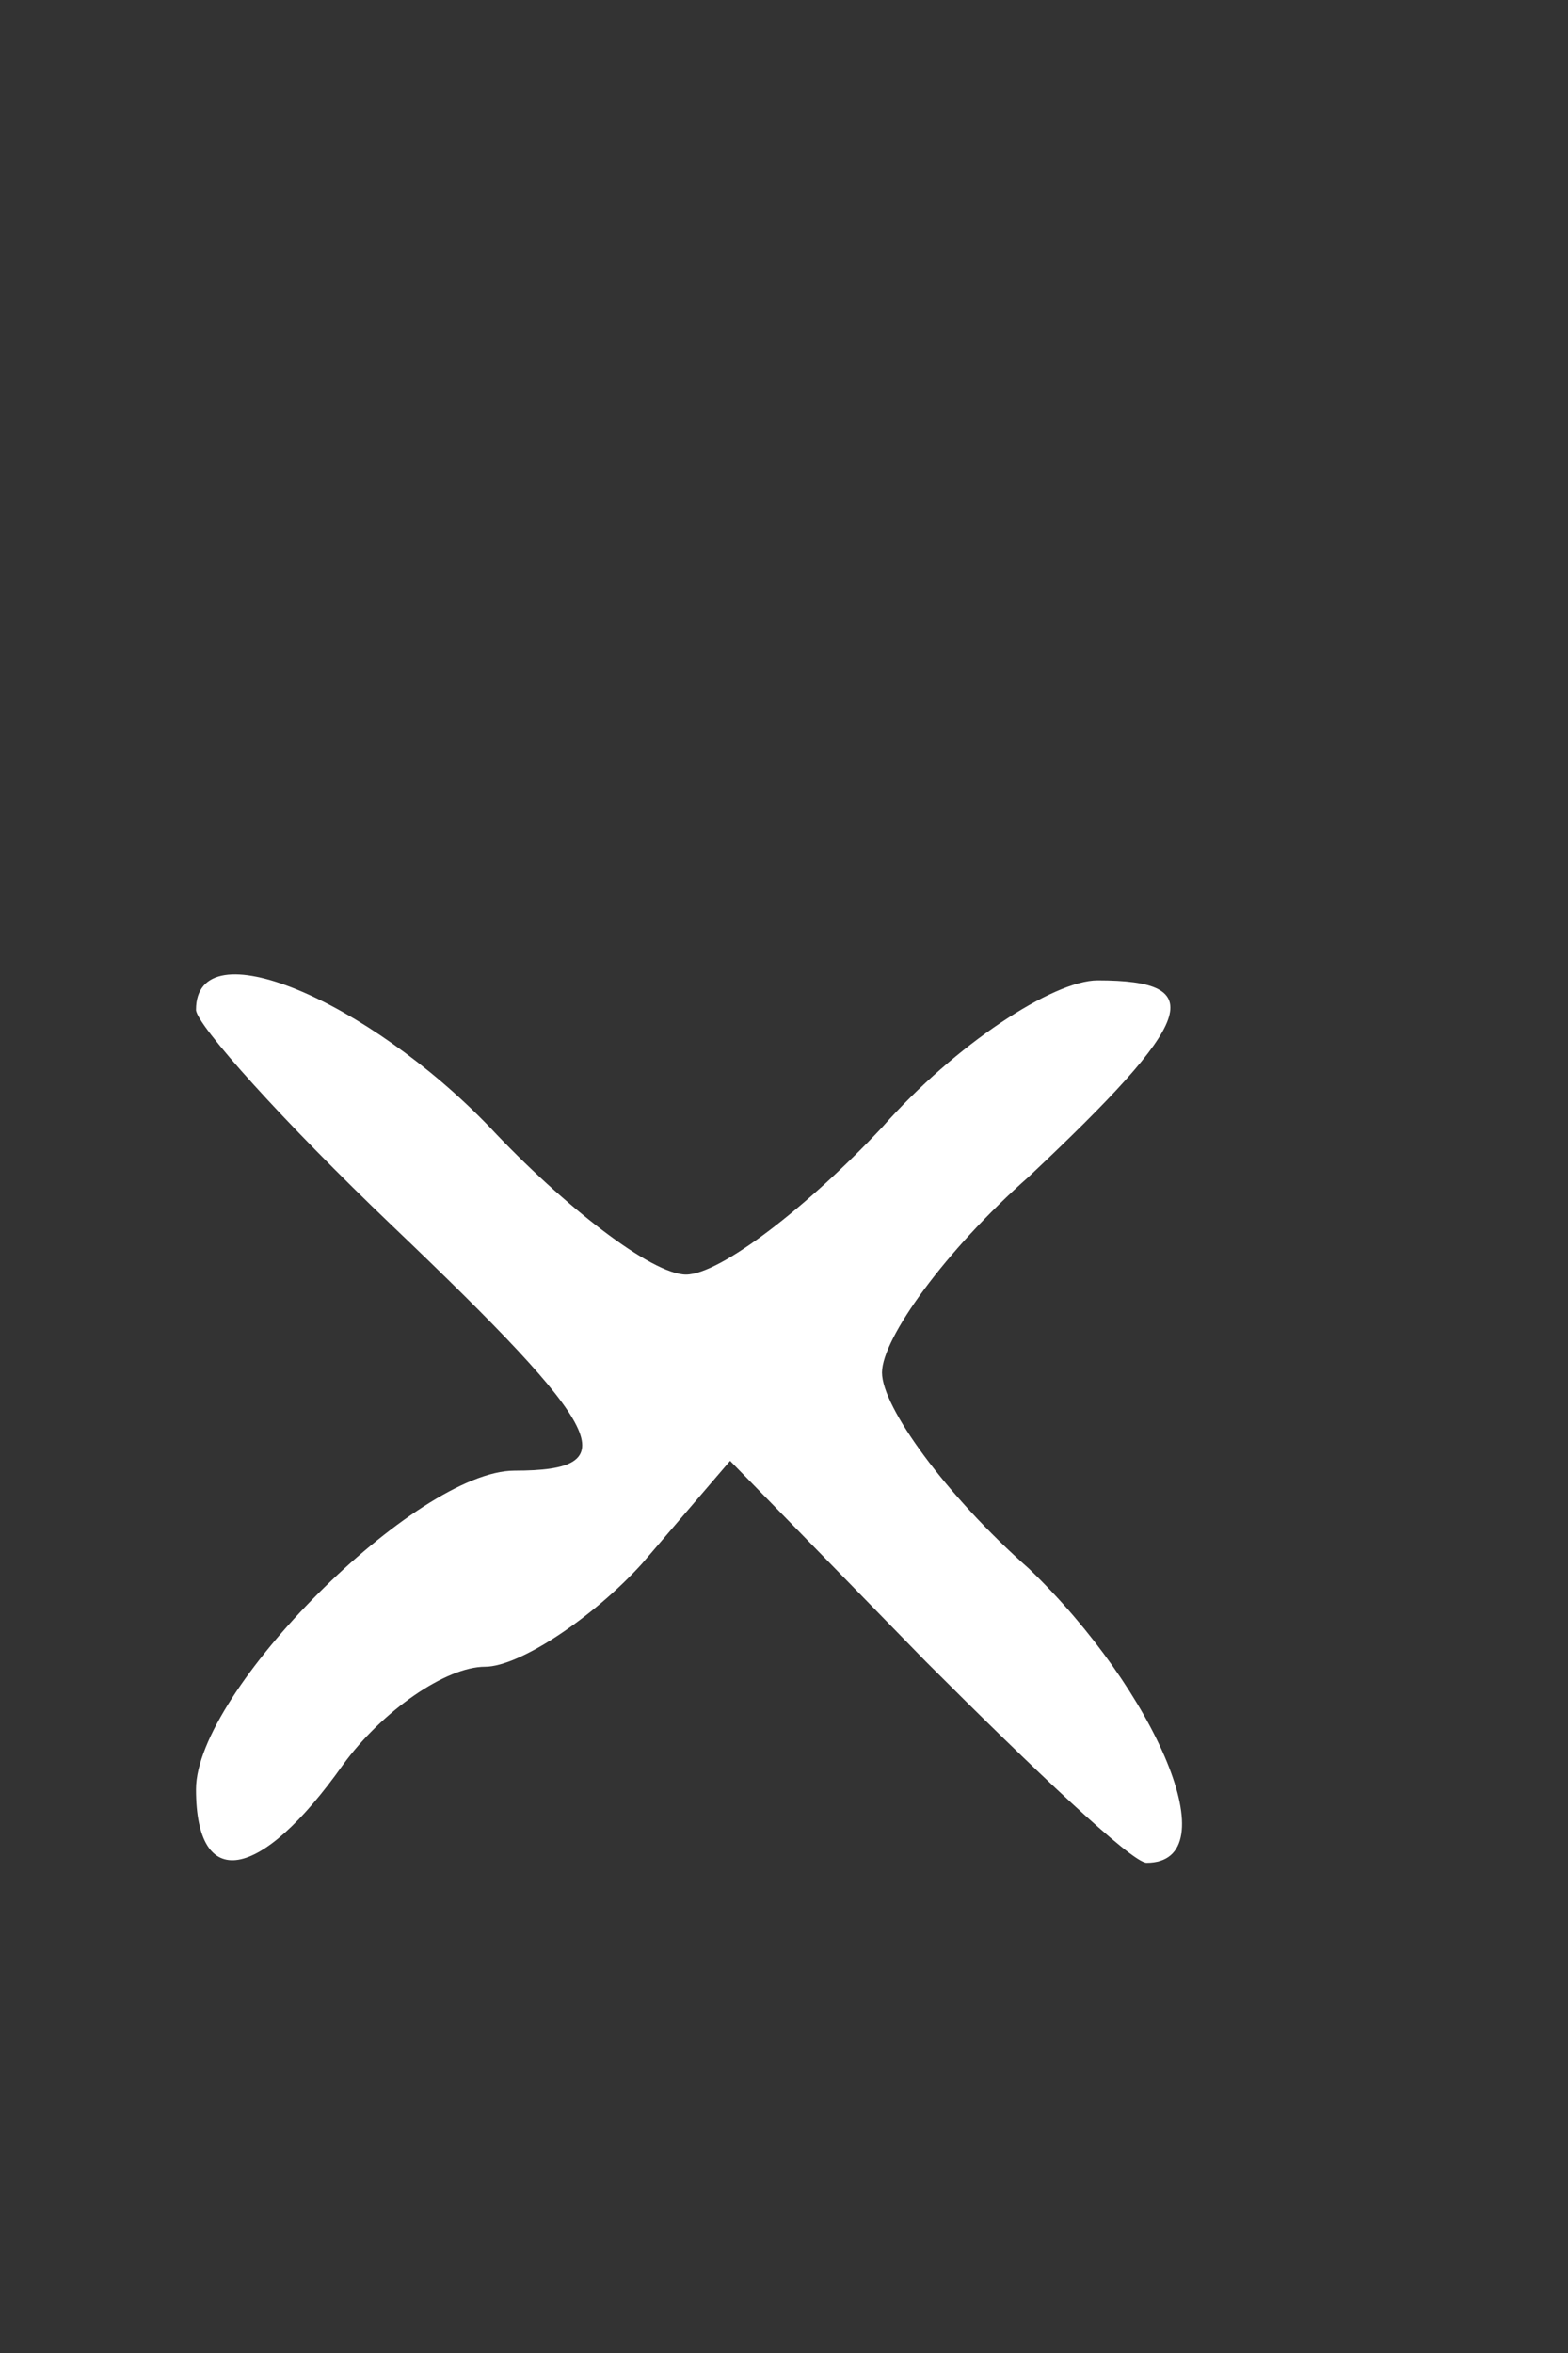 <?xml version="1.0" standalone="no"?>
<!DOCTYPE svg PUBLIC "-//W3C//DTD SVG 20010904//EN"
 "http://www.w3.org/TR/2001/REC-SVG-20010904/DTD/svg10.dtd">
<svg version="1.0" xmlns="http://www.w3.org/2000/svg"
 width="32pt" height="48pt" viewBox="0 0 32 48"
 preserveAspectRatio="xMidYMid meet">
<rect x="0" y="0" width="32" height="48" fill="#333333" stroke="none"/>
<g transform="translate(0,48) scale(0.1,-0.1)"
fill="#ffffff" stroke="none">
<path d="M40 274 c0 -3 18 -23 40 -44 44 -42 48 -50 25 -50 -20 0 -65 -45 -65
-65 0 -21 13 -19 30 5 8 11 21 20 29 20 7 0 22 10 32 21 l18 21 40 -41 c22
-22 42 -41 45 -41 17 0 2 35 -24 60 -17 15 -30 33 -30 40 0 7 13 25 30 40 34
32 37 40 14 40 -9 0 -29 -13 -44 -30 -15 -16 -33 -30 -40 -30 -7 0 -25 14 -40
30 -25 26 -60 41 -60 24z"/>
</g>
</svg>
